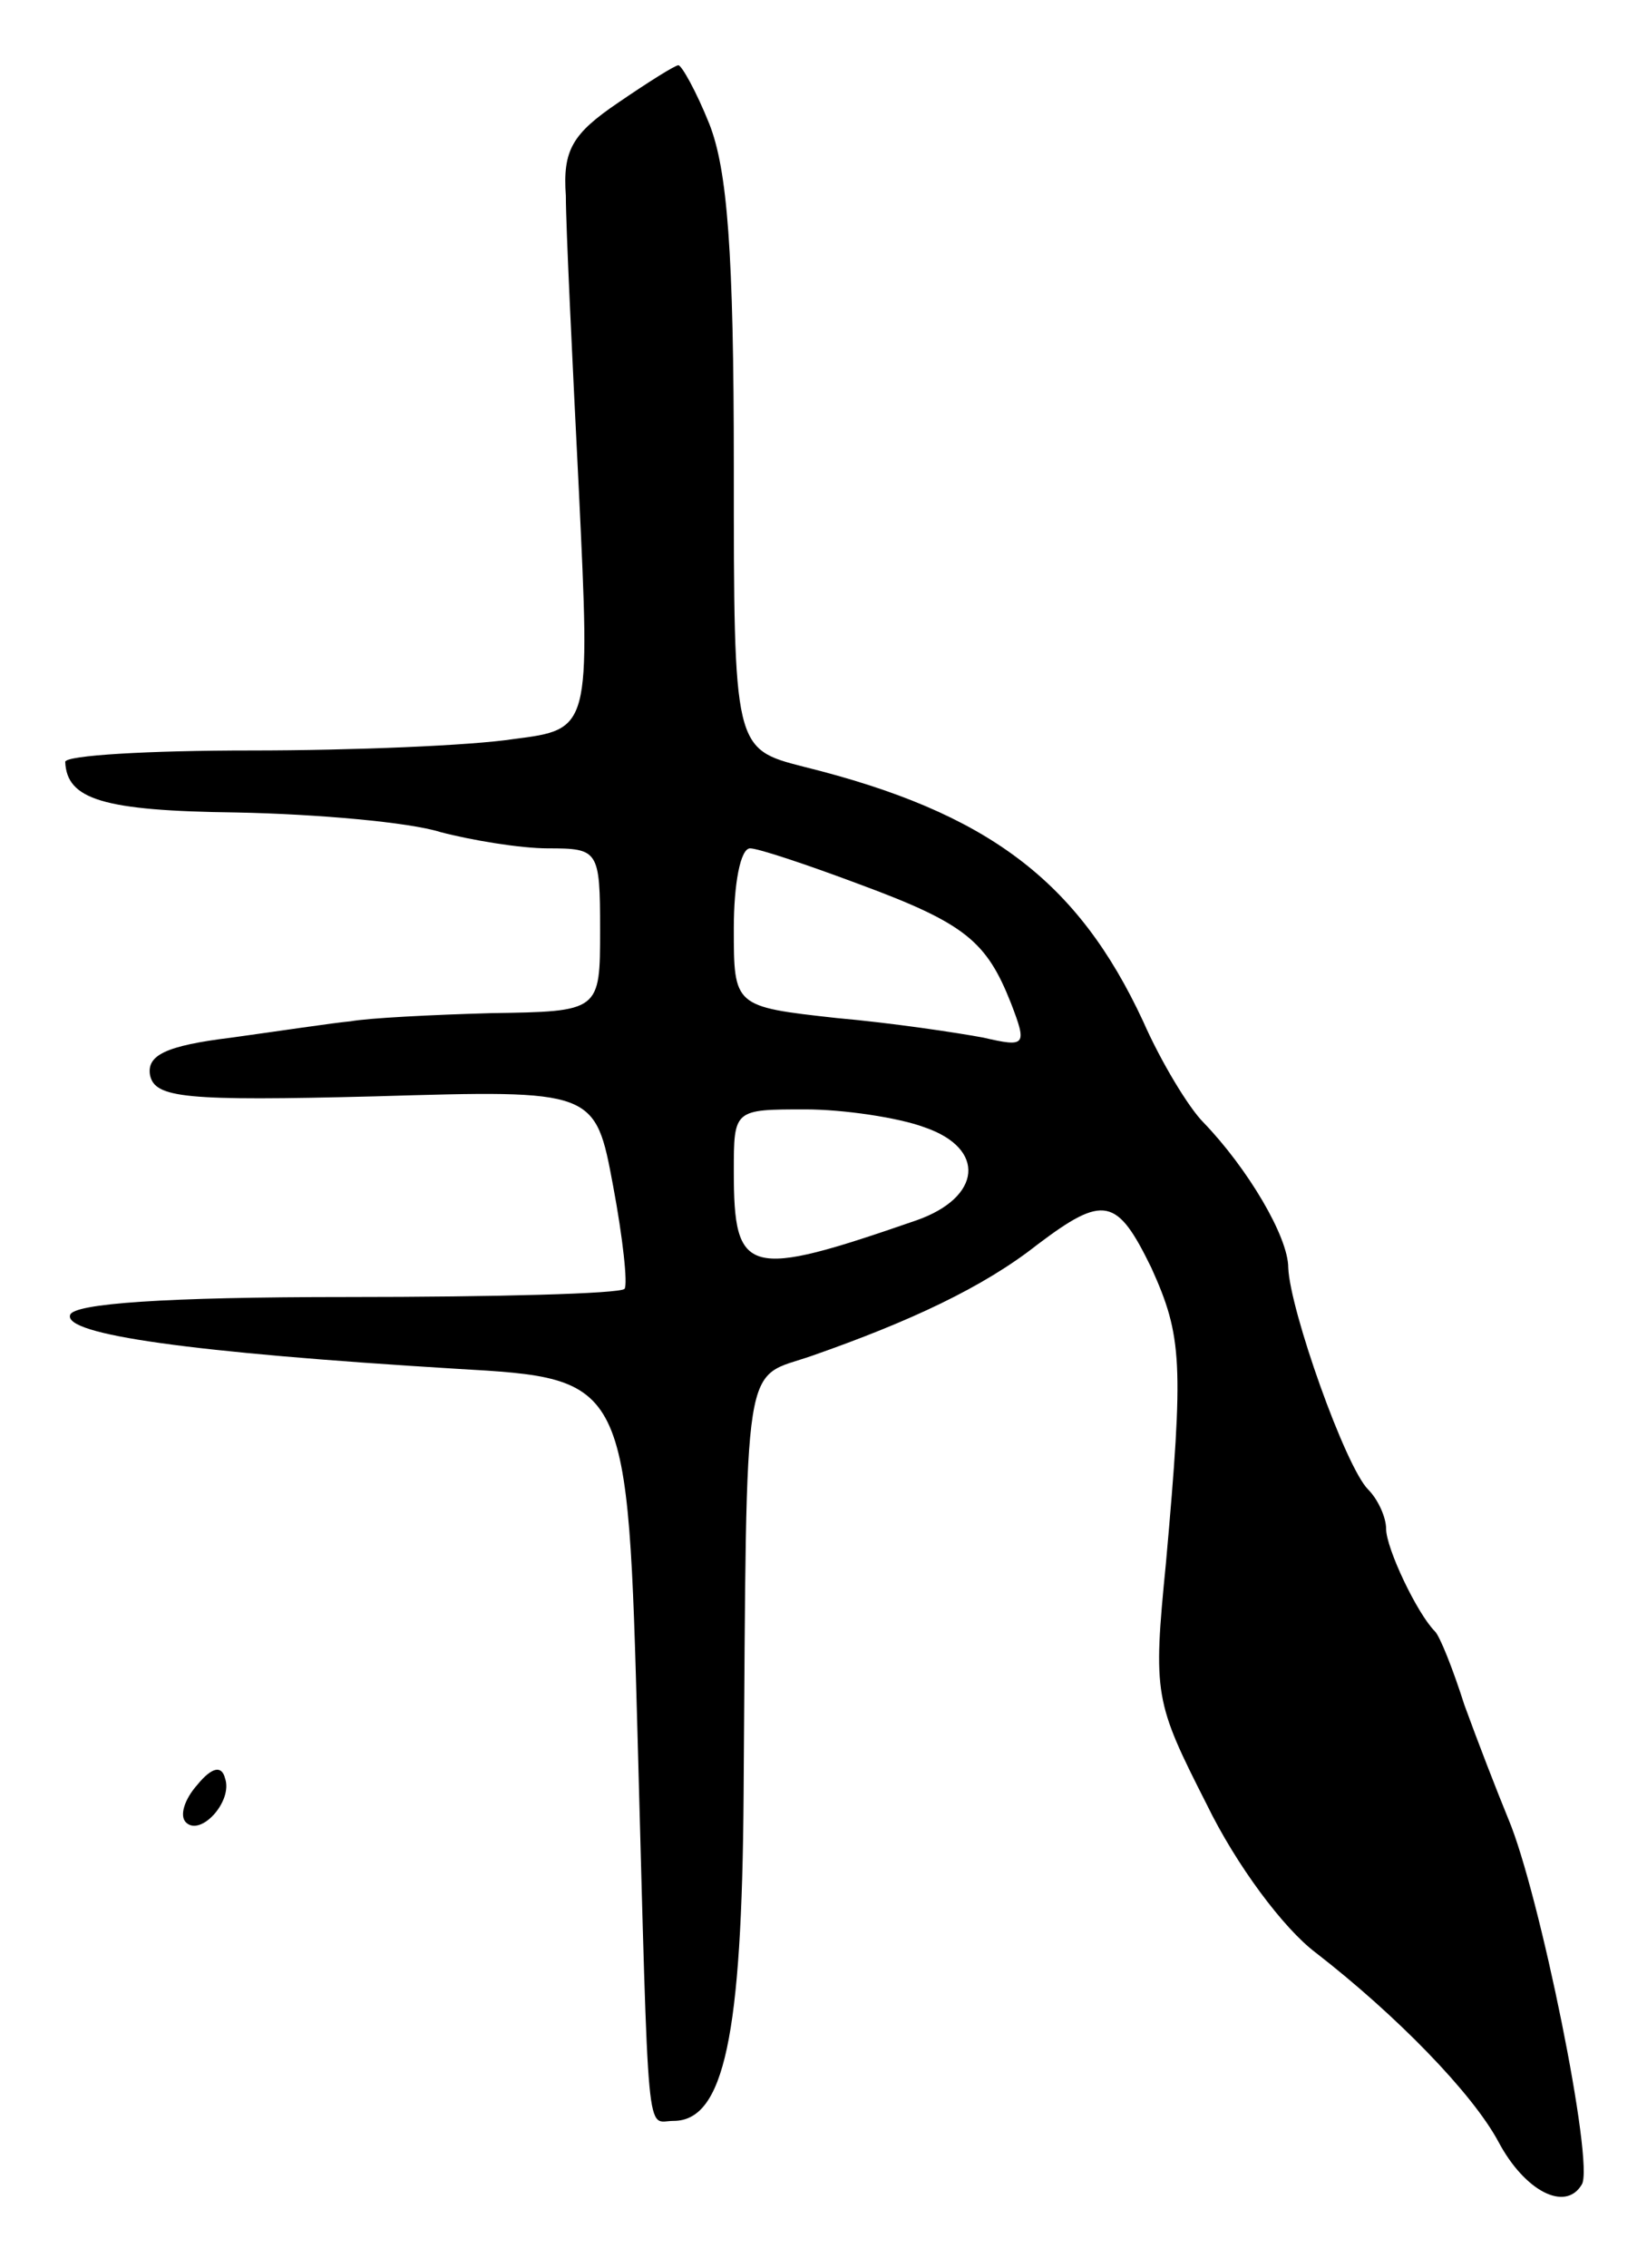 <svg version="1.0" xmlns="http://www.w3.org/2000/svg"
 width="101pt" height="139pt" viewBox="0 0 101 139"
 preserveAspectRatio="xMidYMid meet">
<g transform="translate(0,139) scale(0.1,-0.1)"
fill="#000000" stroke="none">
<path d="M379 1327 c-28 -19 -34 -29 -32 -57 0 -19 4 -101 8 -181 7 -146 7
-146 -40 -152 -26 -4 -99 -7 -161 -7 -63 0 -114 -3 -114 -7 1 -23 23 -30 105
-31 50 -1 106 -6 125 -12 19 -5 49 -10 66 -10 31 0 32 -1 32 -50 0 -50 0 -50
-67 -51 -36 -1 -75 -3 -86 -5 -11 -1 -44 -6 -73 -10 -41 -5 -52 -11 -50 -23 3
-14 21 -16 138 -13 135 4 135 4 146 -55 6 -32 9 -60 7 -63 -3 -3 -79 -5 -170
-5 -112 0 -168 -4 -170 -11 -4 -12 73 -23 237 -33 105 -6 105 -6 111 -226 7
-256 5 -235 22 -235 31 0 42 52 43 200 2 276 -1 254 42 269 60 21 105 42 138
68 41 31 49 29 70 -14 19 -42 20 -58 9 -181 -8 -81 -7 -85 25 -148 18 -37 47
-76 67 -91 49 -38 96 -86 112 -116 16 -30 41 -43 51 -26 8 12 -26 179 -45 224
-7 17 -19 48 -27 70 -7 22 -15 42 -18 45 -11 11 -30 51 -30 63 0 7 -5 18 -11
24 -14 14 -48 110 -49 136 0 19 -25 61 -52 89 -9 9 -26 37 -37 62 -40 86 -95
128 -208 156 -43 11 -43 11 -43 184 0 132 -4 182 -15 210 -8 20 -17 36 -19 36
-2 0 -18 -10 -37 -23z m148 -479 c65 -24 78 -35 93 -73 10 -26 9 -27 -17 -21
-16 3 -56 9 -90 12 -63 7 -63 7 -63 55 0 27 4 49 10 49 5 0 35 -10 67 -22z
m40 -149 c38 -13 35 -43 -5 -57 -104 -36 -112 -34 -112 30 0 38 0 38 44 38 23
0 57 -5 73 -11z"/>
<path d="M121 296 c-8 -9 -11 -19 -7 -23 9 -9 29 13 24 27 -2 8 -8 7 -17 -4z"/>
</g>
</svg>
